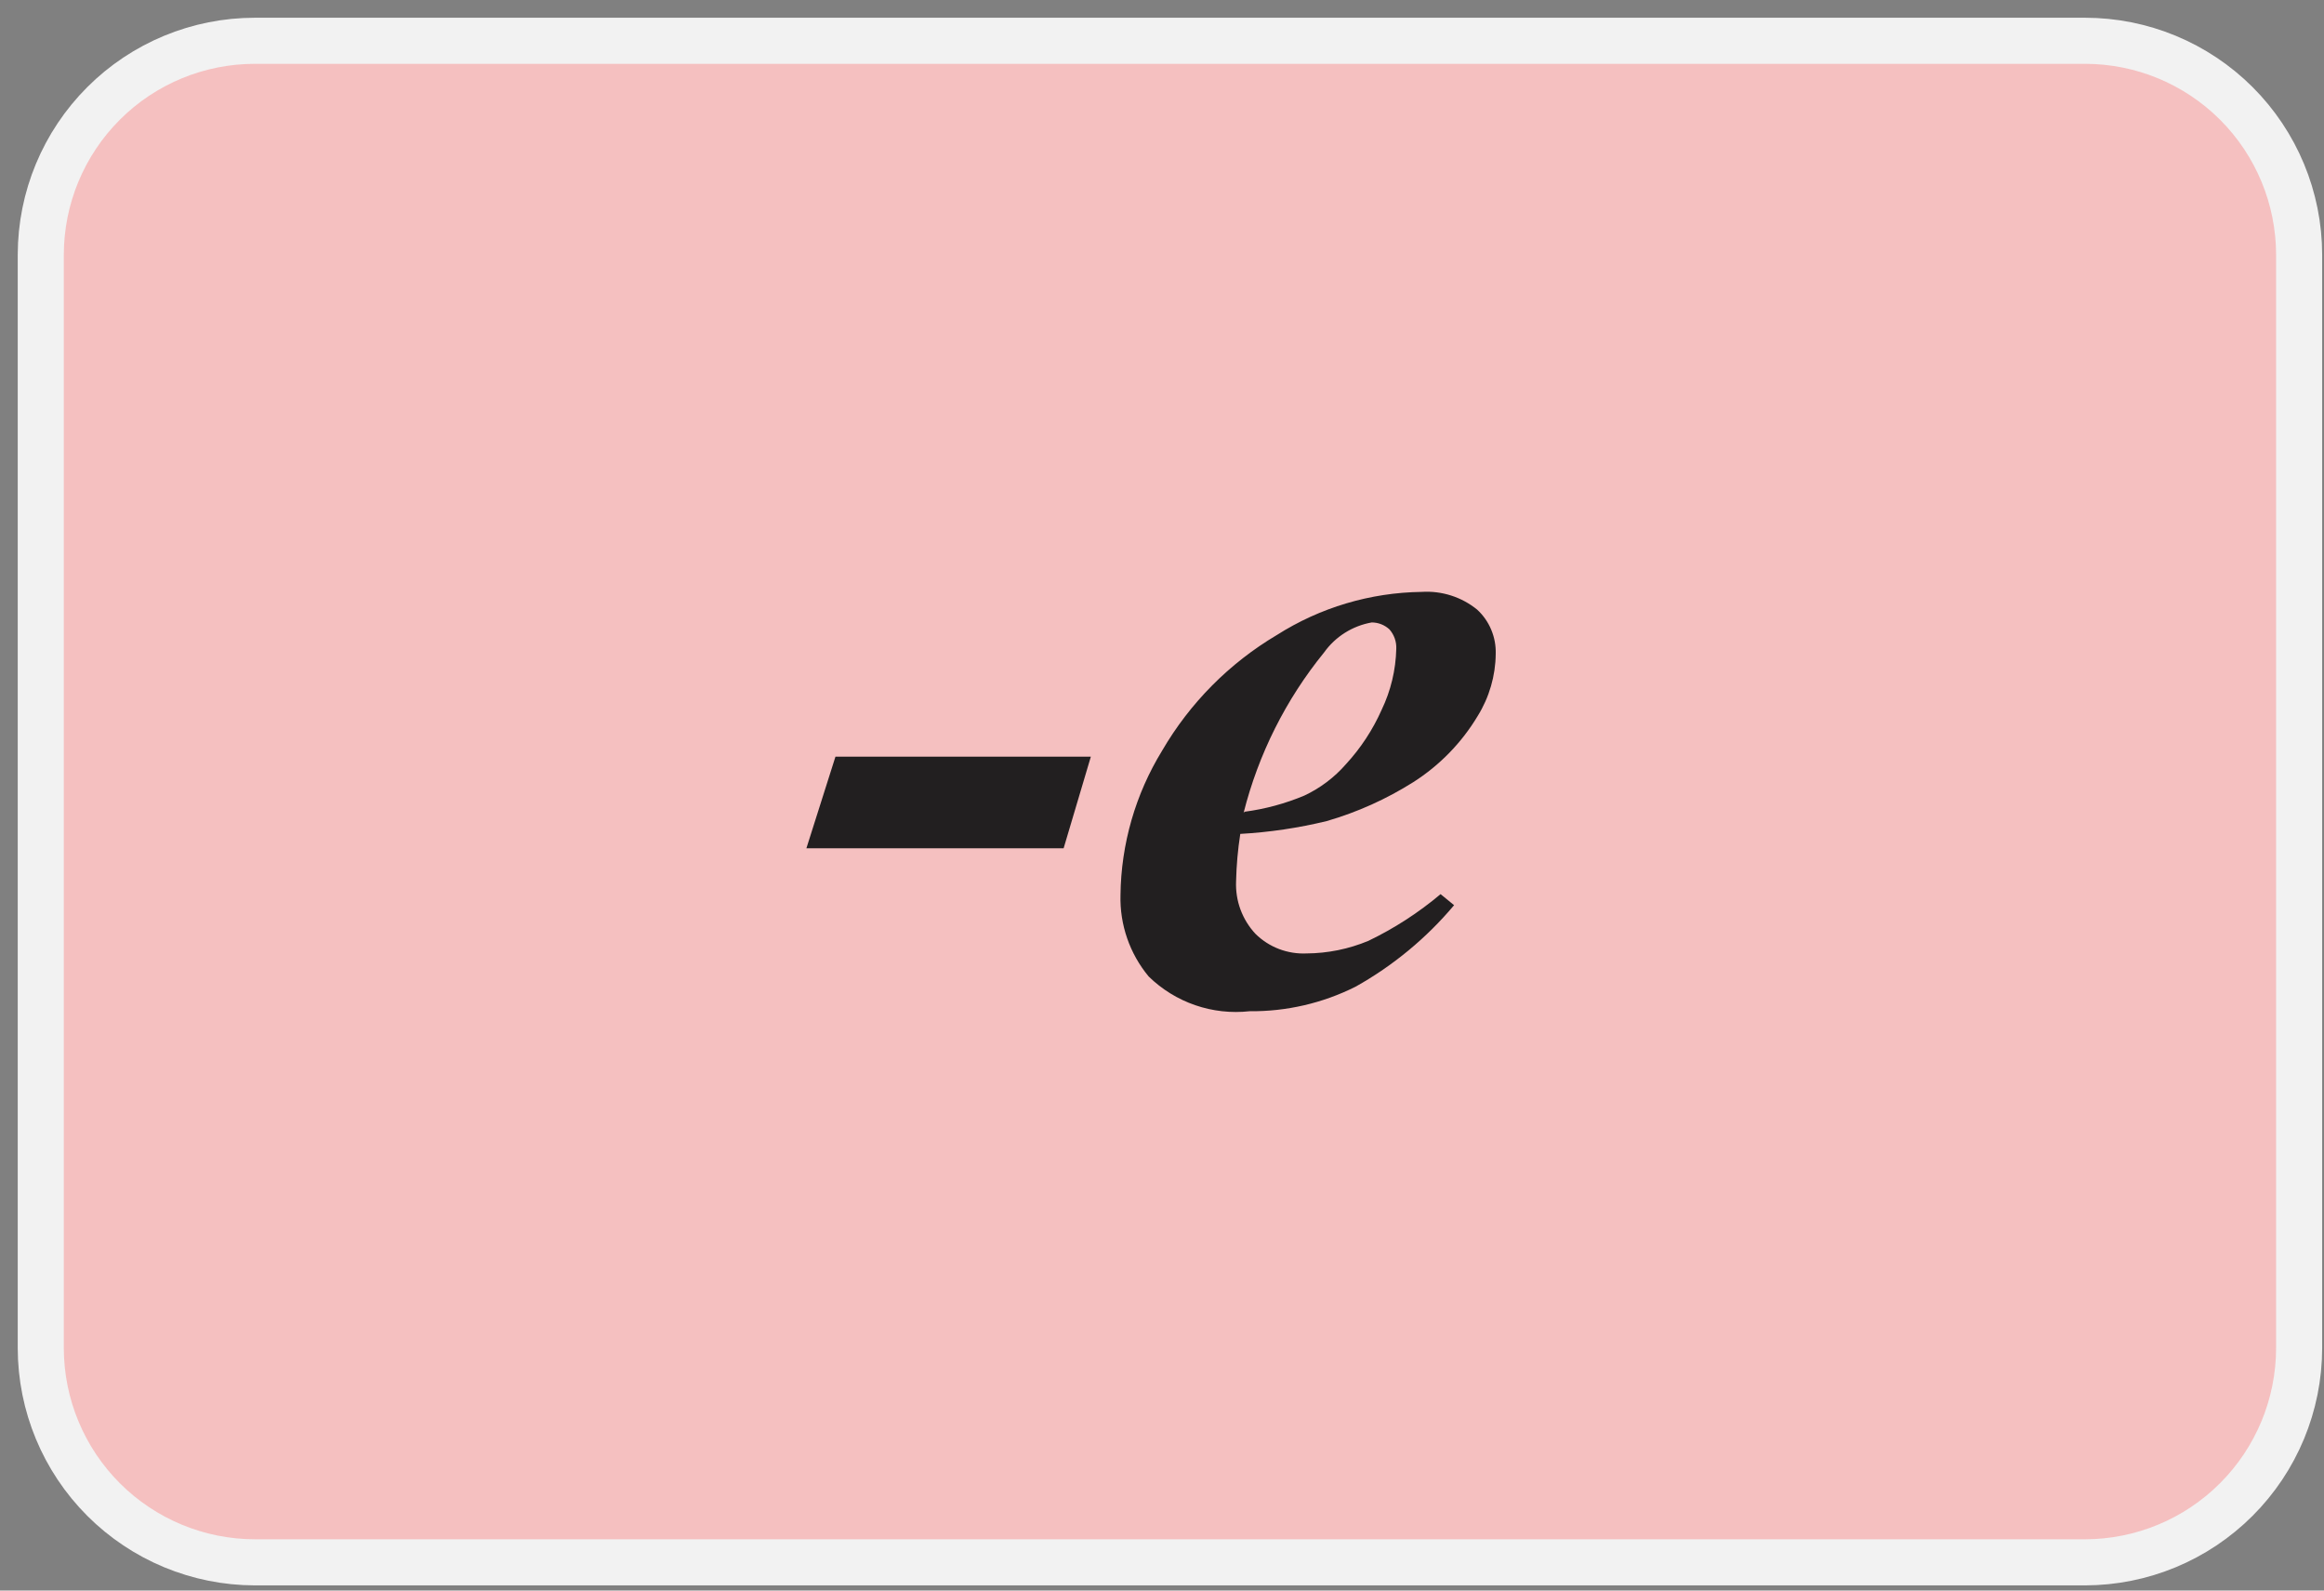 <svg width="57" height="39" viewBox="0 0 57 39" fill="none" xmlns="http://www.w3.org/2000/svg">
<rect x="0" y="0" width="57" height="39" fill="#808080" stroke="none"/>
<path fill-rule="evenodd" clip-rule="evenodd" d="M6.251 1H51.139C52.53 1 53.864 1.552 54.849 2.535C55.834 3.519 56.388 4.852 56.39 6.244V33.057C56.388 34.449 55.834 35.784 54.849 36.768C53.865 37.753 52.531 38.306 51.139 38.308H6.251C4.859 38.306 3.525 37.753 2.54 36.768C1.556 35.784 1.002 34.449 1 33.057V6.244C1.002 4.852 1.556 3.519 2.541 2.535C3.525 1.552 4.86 1 6.251 1V1Z" fill="#F5C0C0" stroke="#F2F2F2" stroke-width="1.13" stroke-miterlimit="10"/>
<path d="M20.491 18.553H26.755L26.087 20.8H19.778L20.491 18.553ZM30.42 20.447C30.36 20.831 30.326 21.219 30.317 21.608C30.307 21.844 30.343 22.08 30.425 22.302C30.508 22.524 30.633 22.728 30.795 22.9C30.959 23.061 31.154 23.187 31.369 23.269C31.584 23.351 31.813 23.388 32.043 23.378C32.565 23.375 33.081 23.27 33.563 23.069C34.199 22.763 34.793 22.378 35.333 21.924L35.664 22.195C34.986 23.002 34.167 23.679 33.248 24.193C32.441 24.598 31.55 24.804 30.648 24.795C30.198 24.845 29.742 24.794 29.315 24.647C28.887 24.5 28.497 24.259 28.173 23.943C27.708 23.383 27.462 22.673 27.482 21.946C27.496 20.695 27.849 19.472 28.503 18.406C29.184 17.237 30.152 16.261 31.316 15.571C32.38 14.895 33.611 14.529 34.871 14.513C35.362 14.482 35.847 14.637 36.229 14.947C36.379 15.085 36.497 15.253 36.575 15.441C36.654 15.628 36.691 15.83 36.685 16.034C36.68 16.571 36.527 17.097 36.244 17.554C35.851 18.21 35.31 18.766 34.665 19.177C34.006 19.593 33.291 19.915 32.542 20.132C31.846 20.301 31.136 20.407 30.42 20.447V20.447ZM30.523 19.904C31.028 19.838 31.522 19.704 31.992 19.507C32.382 19.324 32.73 19.061 33.013 18.736C33.374 18.344 33.669 17.895 33.886 17.407C34.111 16.939 34.234 16.428 34.246 15.909C34.254 15.734 34.194 15.563 34.077 15.431C33.959 15.323 33.805 15.262 33.644 15.262C33.174 15.345 32.754 15.608 32.476 15.997C31.538 17.149 30.864 18.493 30.501 19.933L30.523 19.904Z" fill="#221F20"/>
</svg>
